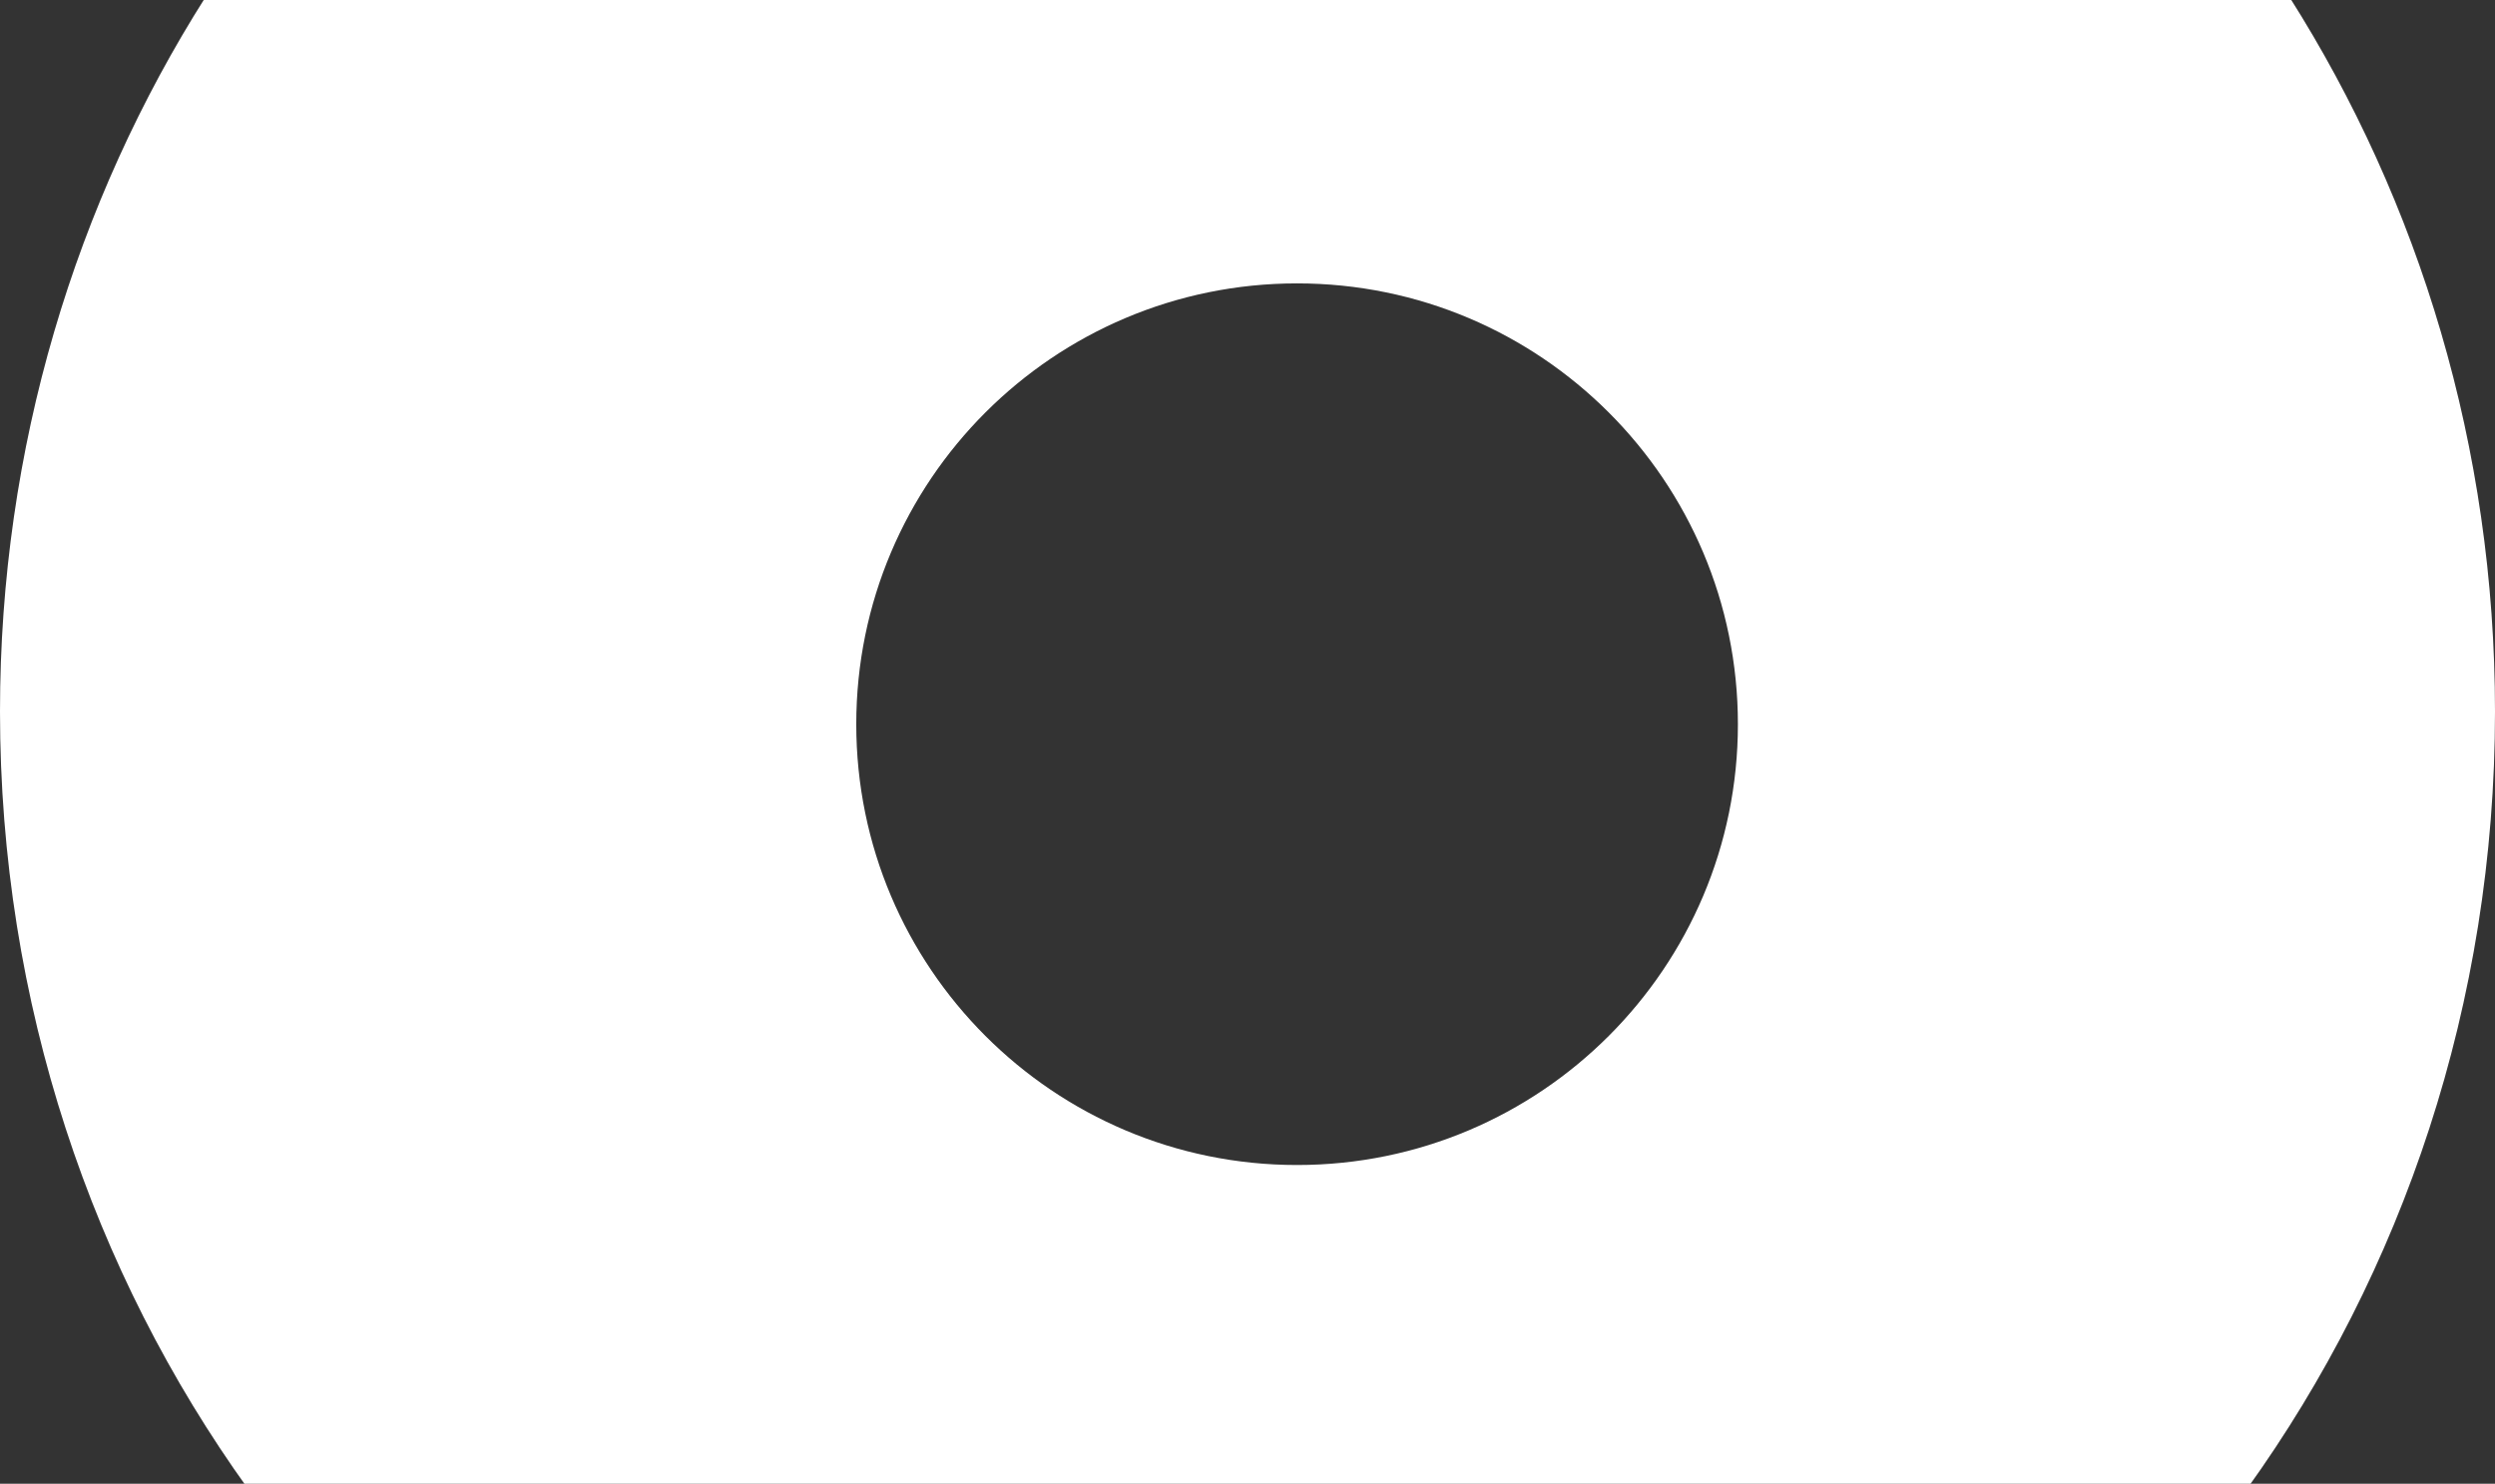 <?xml version="1.0" encoding="utf-8"?>
<!-- Generator: Adobe Illustrator 24.2.3, SVG Export Plug-In . SVG Version: 6.00 Build 0)  -->
<svg version="1.1" xmlns="http://www.w3.org/2000/svg" xmlns:xlink="http://www.w3.org/1999/xlink" x="0px" y="0px"
	 viewBox="0 0 2587.842 1539" enable-background="new 0 0 2587.842 1539" xml:space="preserve">
<rect x="0" y="0" width="2587.842" height="1539" fill="#333333" stroke="none"/>
<g id="neposenkello_x5F_bg_x5F_holed_x5F_white">
	<g>
		<path fill="#FFFFFF" d="M2374.495-3.282H213.347C78.502,209.356,0,464.133,0,738.003c0,302.475,95.751,581.664,257.413,806.511
			h2073.017c161.662-224.847,257.413-504.036,257.413-806.511C2587.842,464.133,2509.339,209.356,2374.495-3.282z
			 M1345.352,1208.385c-252.517,0-457.223-204.706-457.223-457.223s204.706-457.223,457.223-457.223
			c252.518,0,457.223,204.706,457.223,457.223S1597.869,1208.385,1345.352,1208.385z"/>
	</g>
</g>
<g id="Layer_1">
</g>
</svg>
